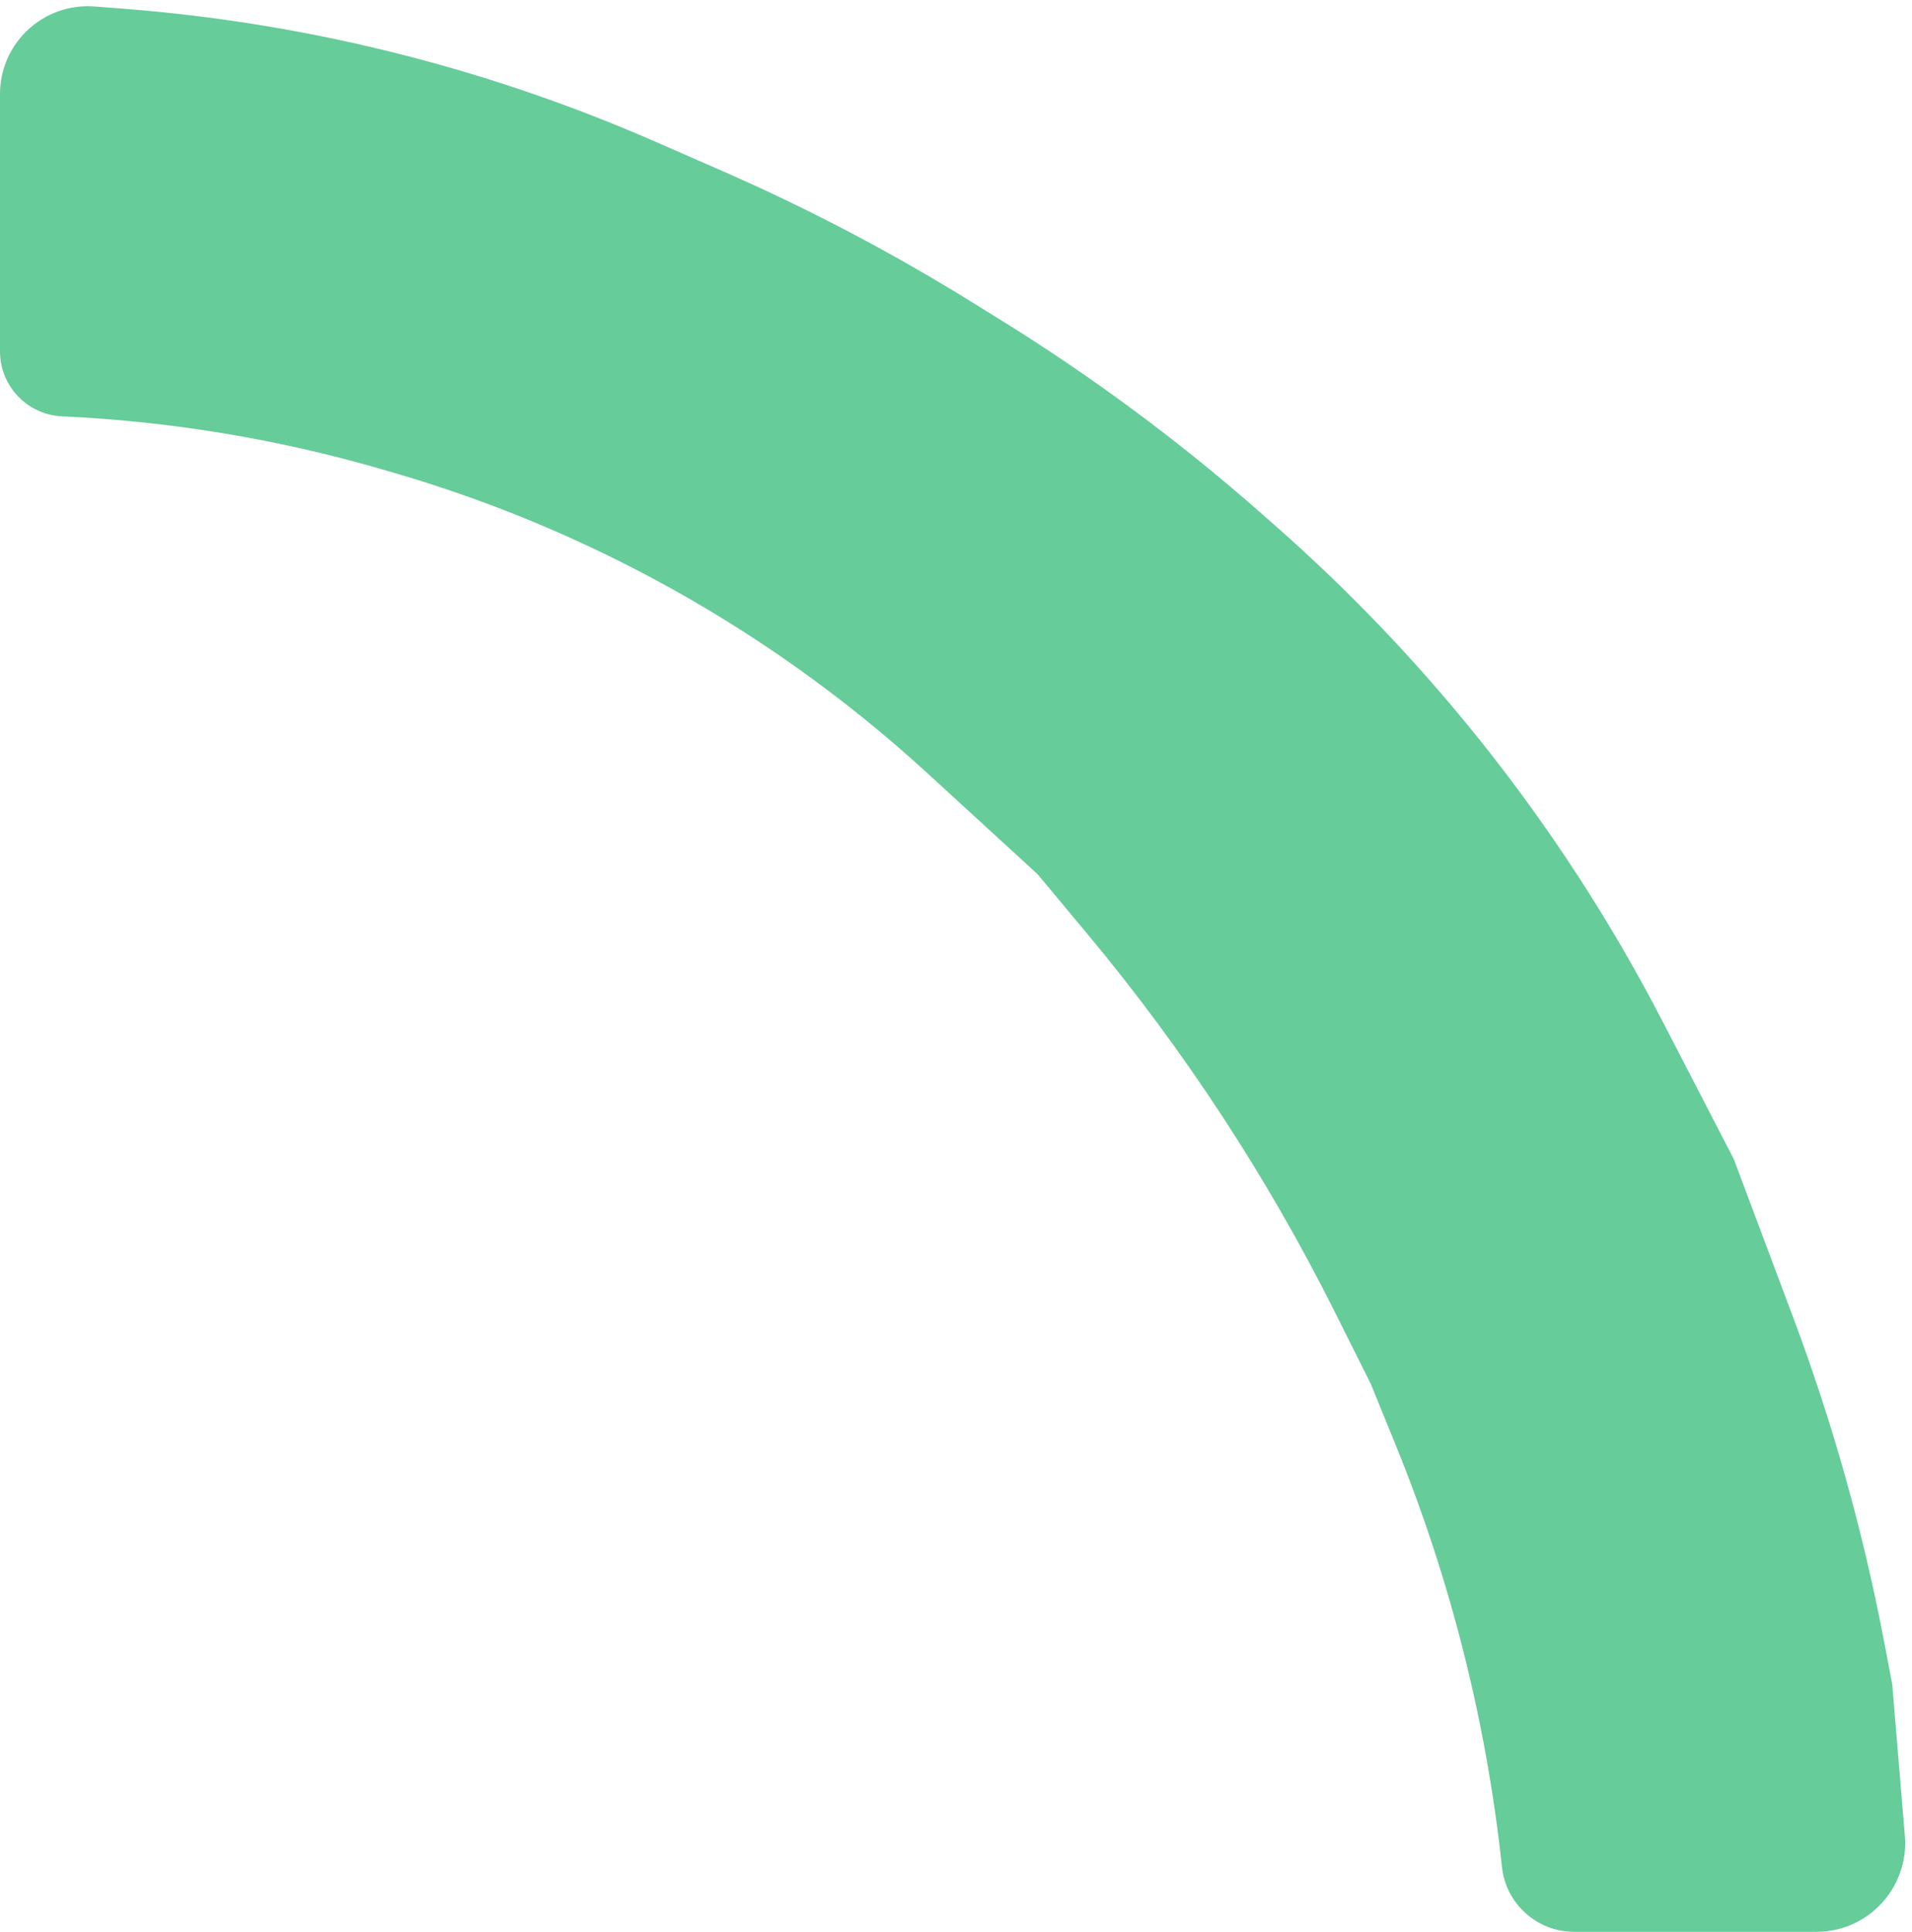 <svg width="97" height="98" viewBox="0 0 97 98" fill="none" xmlns="http://www.w3.org/2000/svg">
<path d="M0.5 17.825V4.771C0.5 2.467 2.461 0.651 4.758 0.828L6.169 0.936C11.047 1.311 15.882 2.117 20.617 3.345C24.866 4.447 29.02 5.884 33.041 7.643L36.434 9.128C40.806 11.04 45.035 13.263 49.089 15.779L50.598 16.716C55.191 19.567 59.54 22.795 63.598 26.366L64.365 27.041C68.115 30.341 71.569 33.961 74.689 37.861C78.221 42.276 81.308 47.029 83.906 52.051L87.5 59L90.499 66.996C92.496 72.322 94.035 77.809 95.1 83.397L95.5 85.5L96.139 93.168C96.333 95.5 94.493 97.5 92.153 97.5H79.86C78.234 97.5 76.869 96.273 76.695 94.656C75.902 87.255 74.075 80.002 71.267 73.109L70 70L68.191 66.381C64.742 59.483 60.507 53.008 55.57 47.084L53 44L47.379 38.848C43.143 34.965 38.437 31.627 33.372 28.913C29.136 26.644 24.673 24.825 20.058 23.485L19.506 23.324C14.187 21.78 8.704 20.873 3.172 20.622C1.677 20.553 0.5 19.322 0.5 17.825Z" fill="#66CC99" stroke="#66CC99"/>
</svg>
